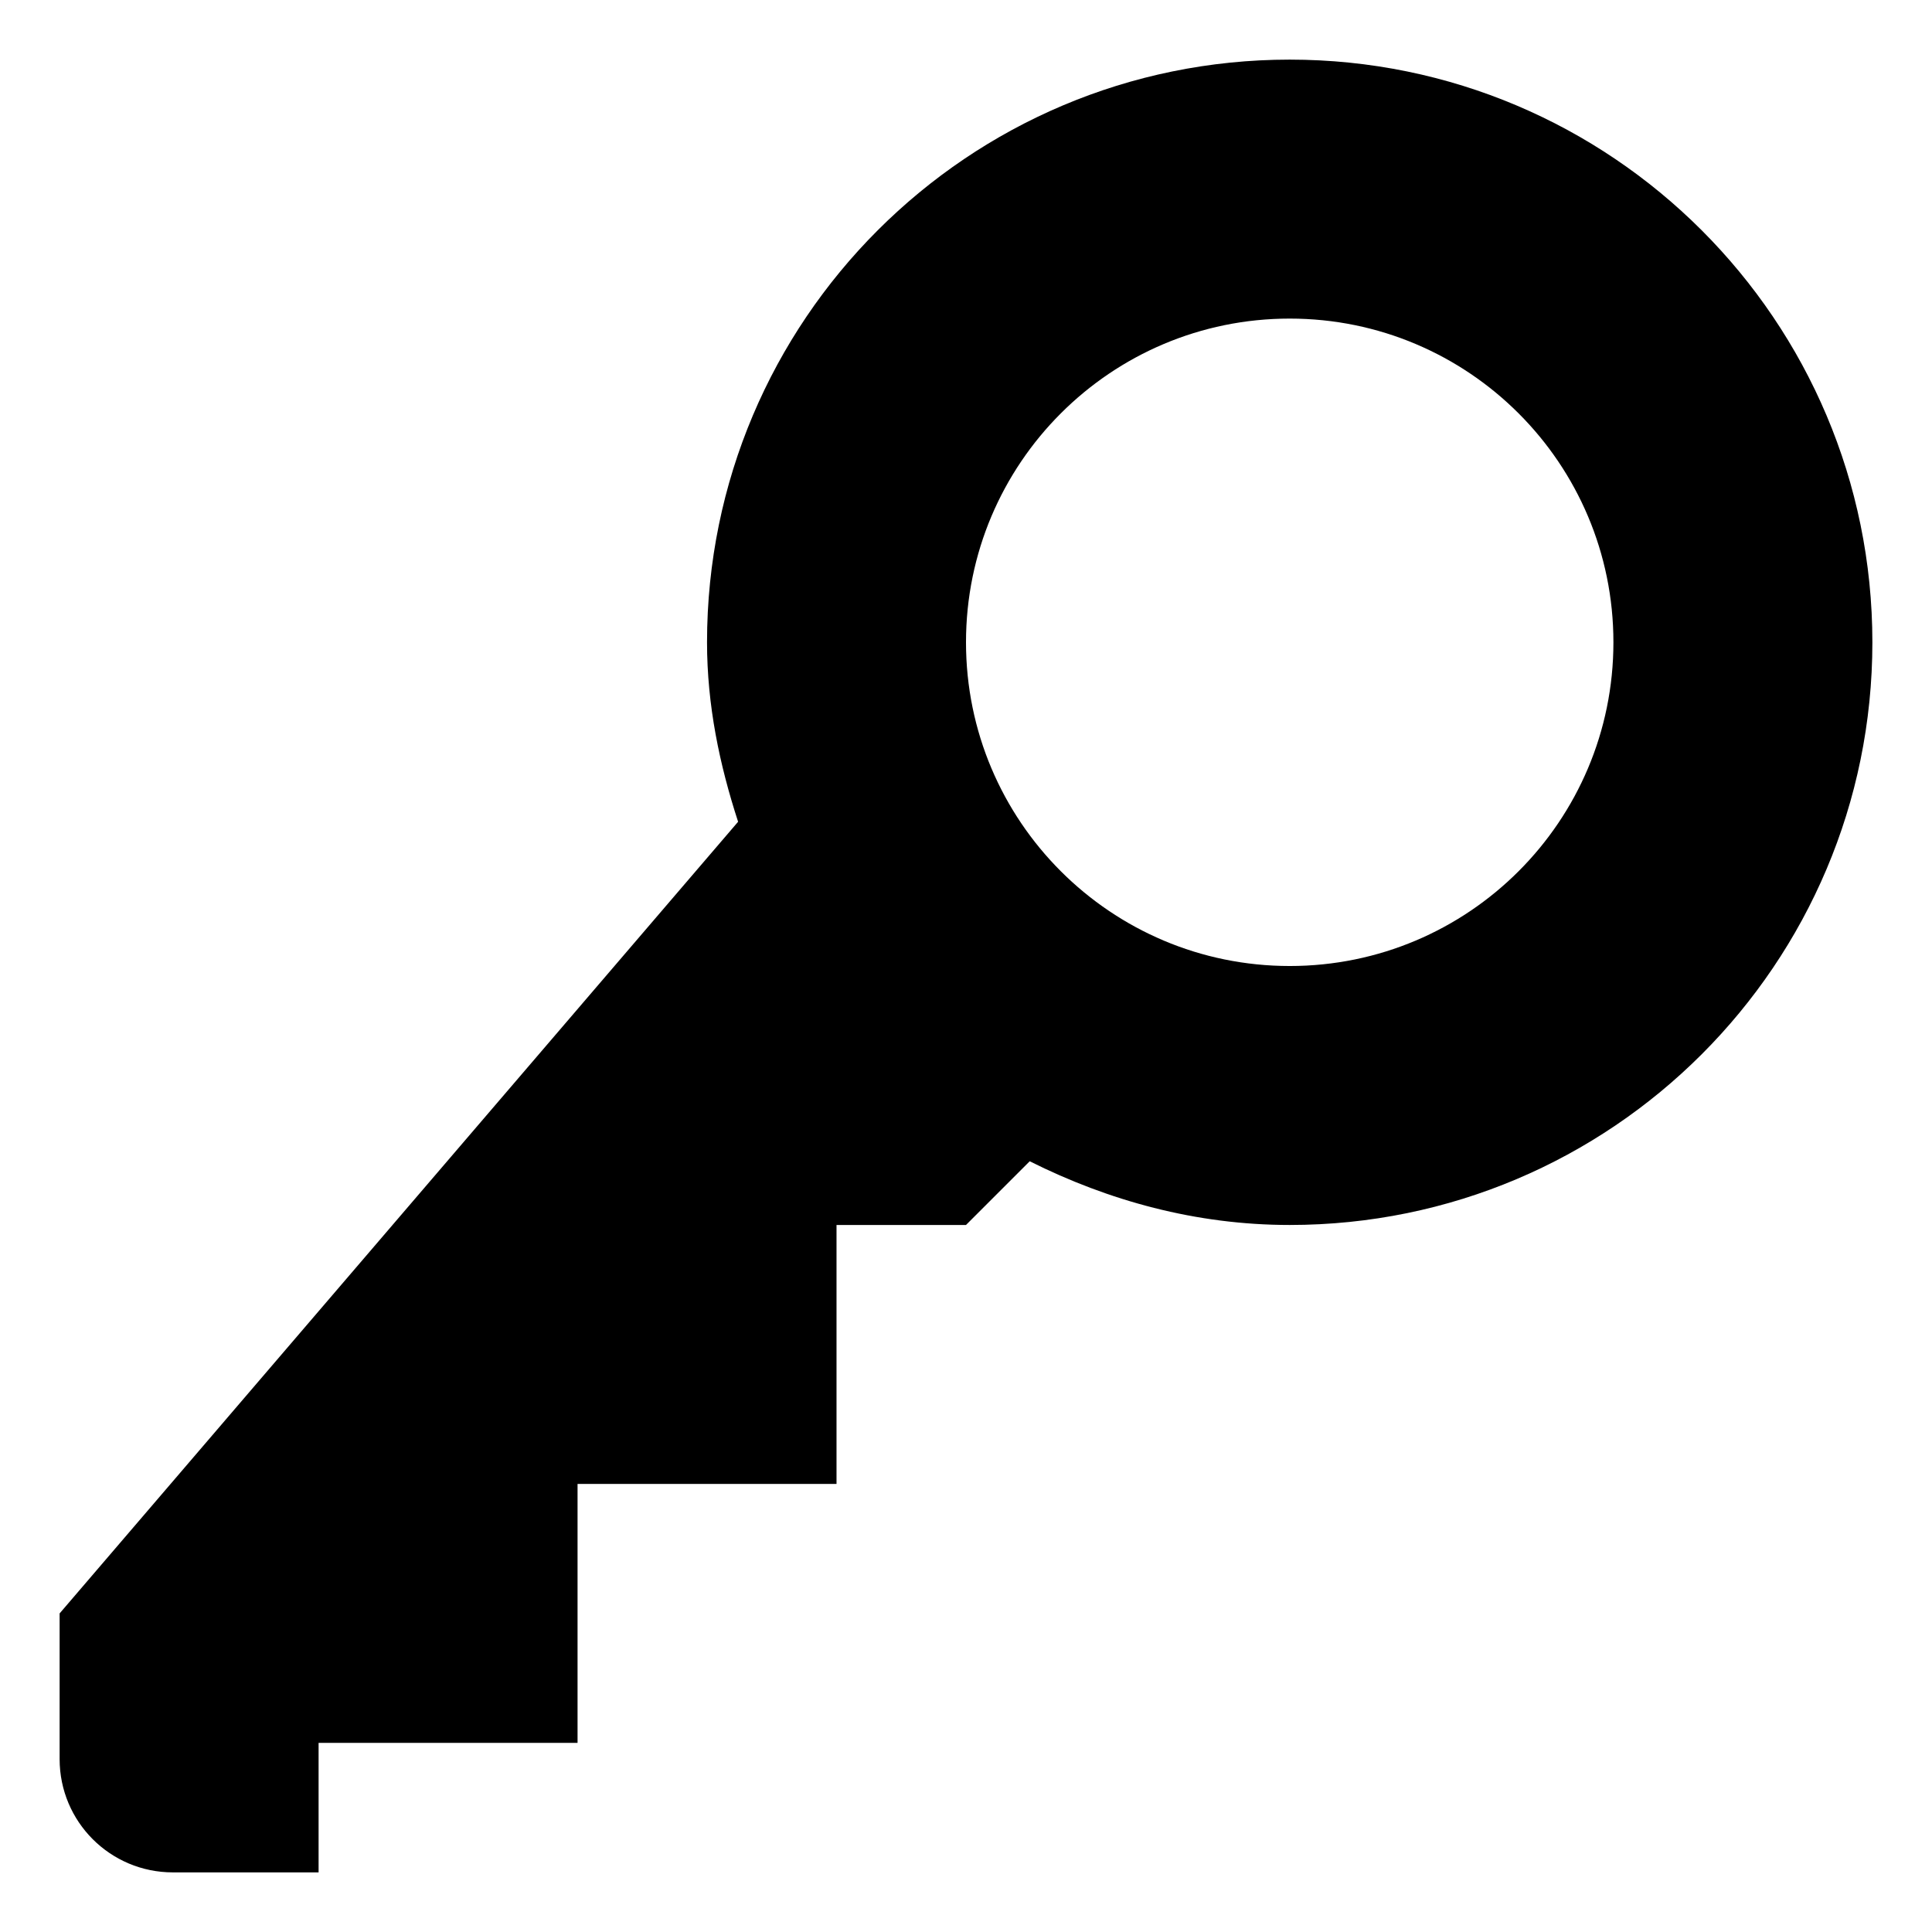 <?xml version="1.0" standalone="no"?><!DOCTYPE svg PUBLIC "-//W3C//DTD SVG 1.1//EN" "http://www.w3.org/Graphics/SVG/1.1/DTD/svg11.dtd"><svg class="icon" width="200px" height="200.00px" viewBox="0 0 1024 1024" version="1.1" xmlns="http://www.w3.org/2000/svg"><path  d="M683.574 31.6c-170.546 0-308.833 138.288-308.833 308.83 0 33.422 6.656 64.989 16.47 95.117L31.6 855.145v77.207c0 33.213 26.832 60.049 60.049 60.049h77.21v-68.633h137.255V786.514h137.259V649.26H512l33.768-33.766c41.656 20.863 88.05 33.766 137.807 33.766 170.537 0 308.825-138.289 308.825-308.83C992.399 169.888 854.111 31.6 683.574 31.6z m0 480.404C588.797 512.004 512 435.206 512 340.43s76.797-171.571 171.574-171.571c94.776 0 171.57 76.795 171.57 171.571s-76.793 171.574-171.57 171.574z" /></svg>